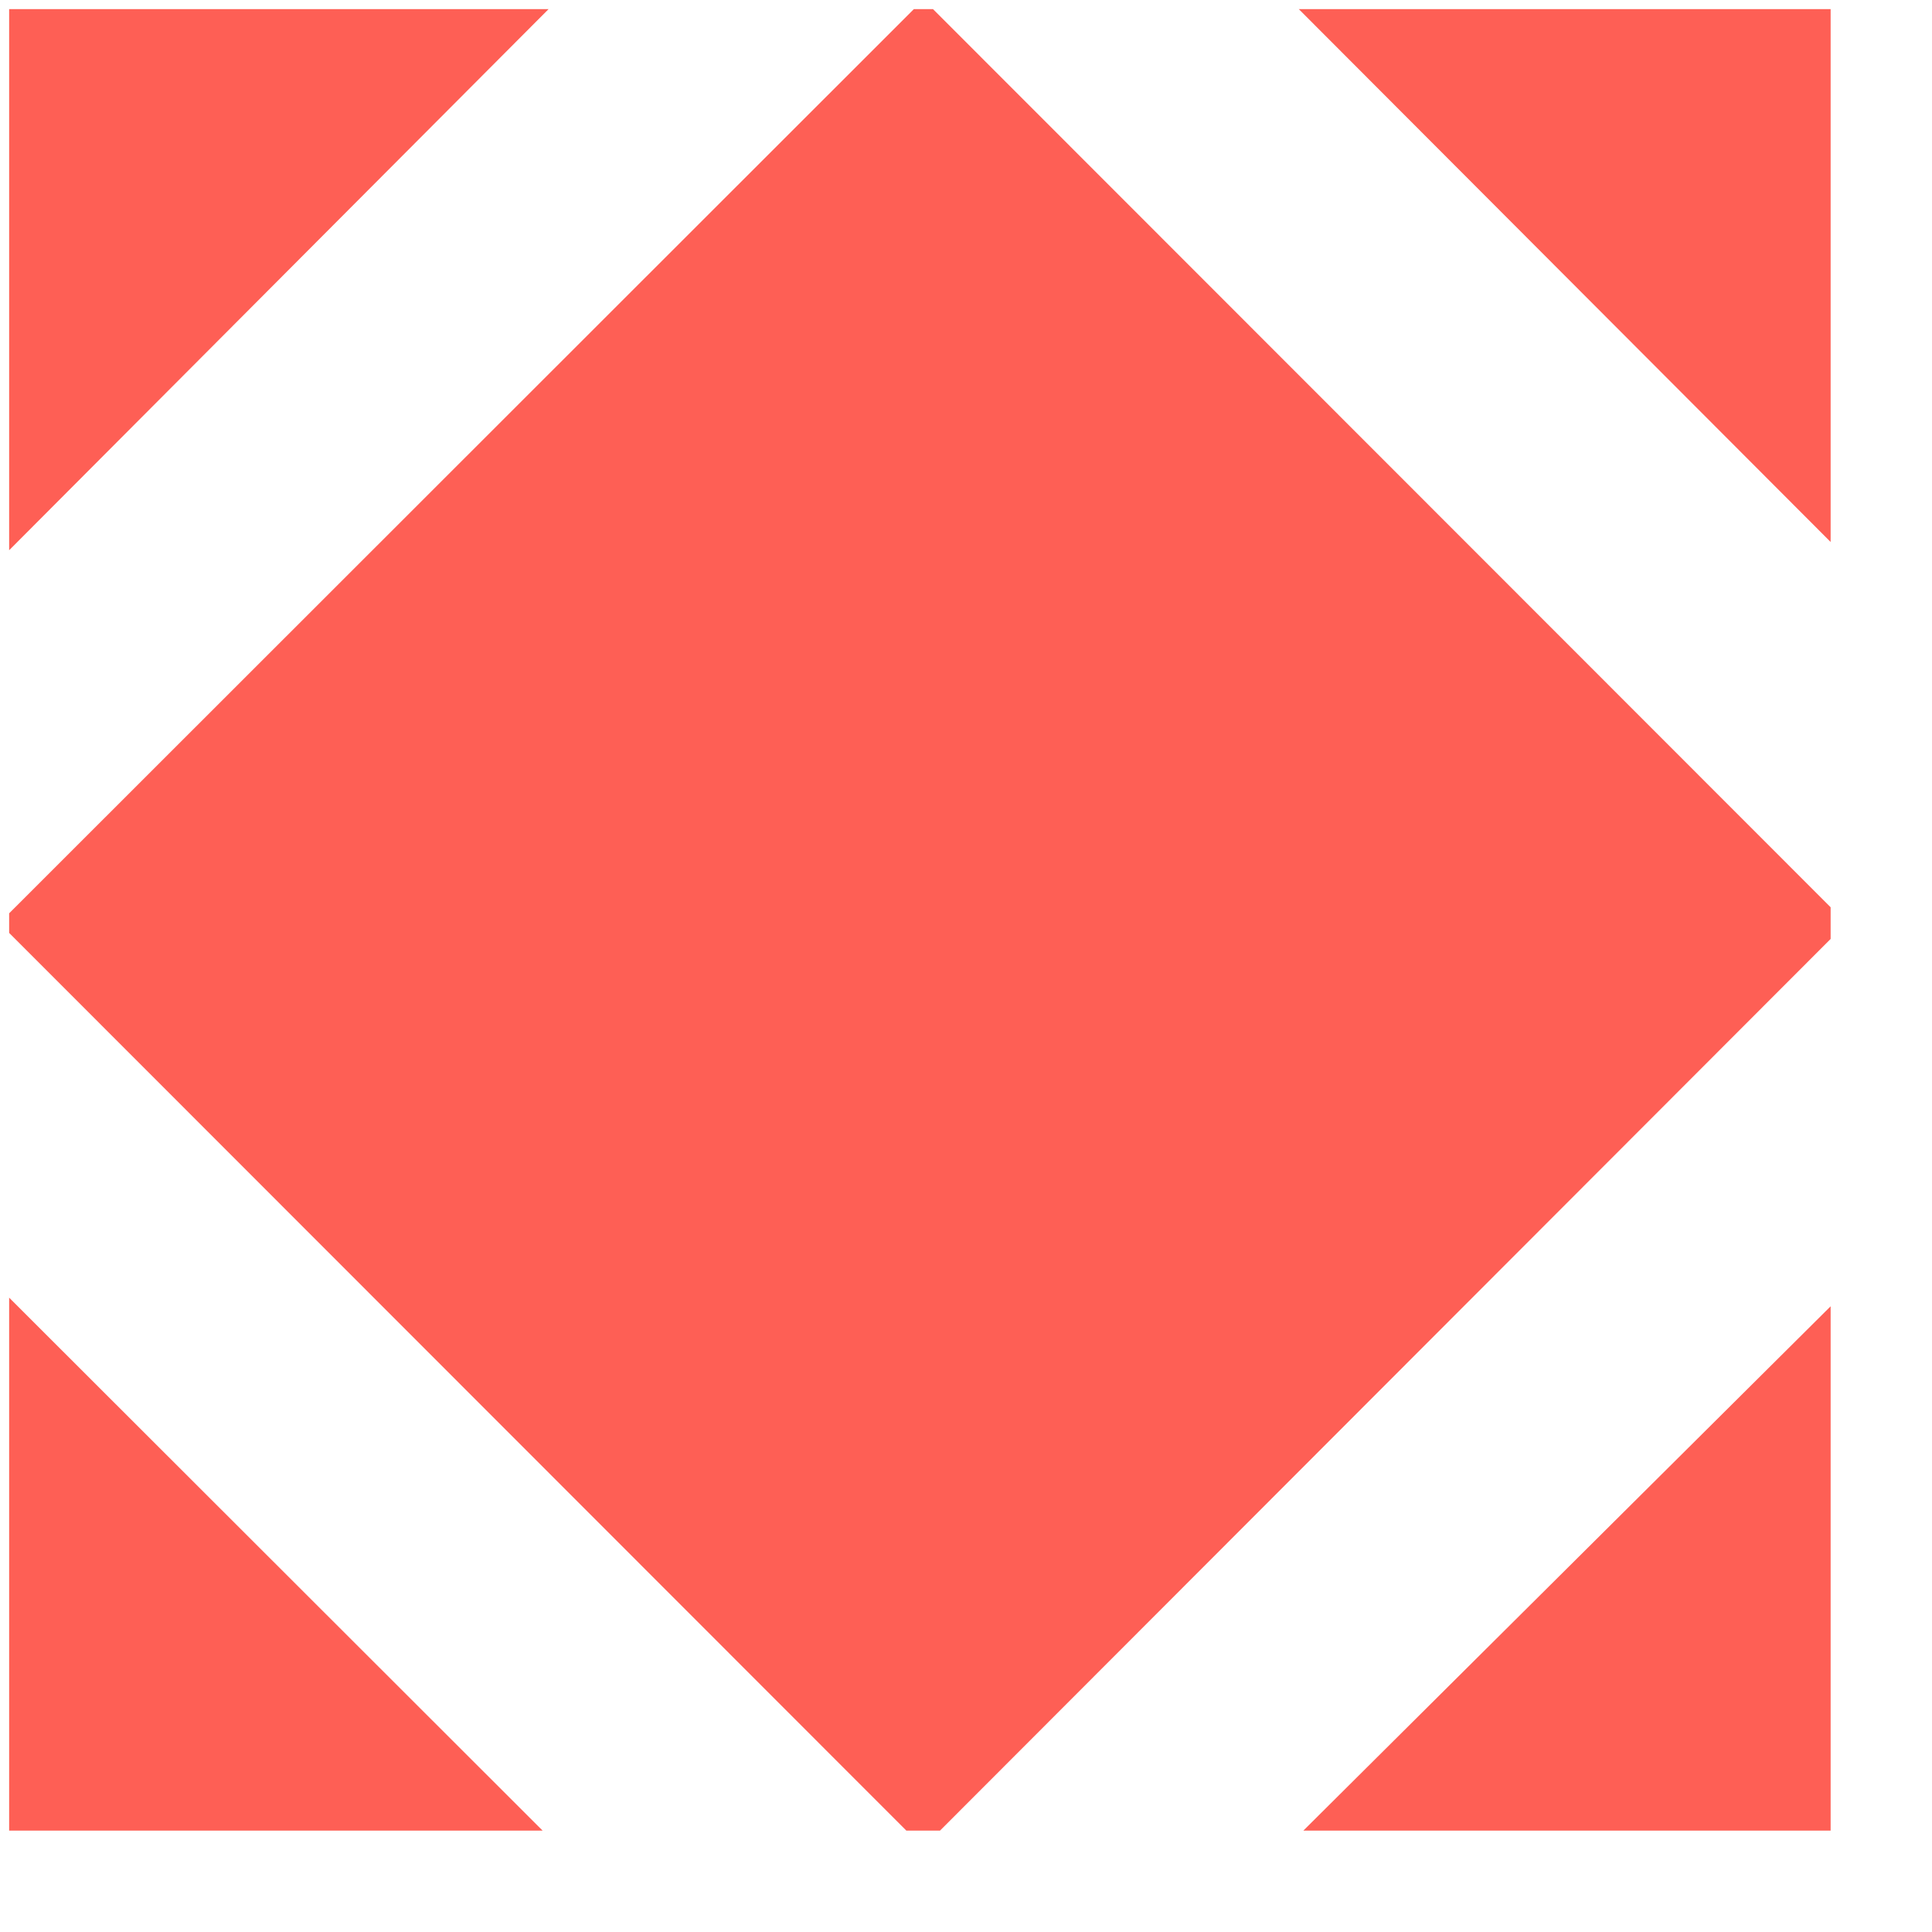 <svg width="15" height="15" viewBox="0 0 15 15" fill="none" xmlns="http://www.w3.org/2000/svg">
<path d="M0.071 0.071L0.071 4.272L4.259 0.071L0.071 0.071Z" fill="#FE5F55"/>
<path d="M7.095 0.071L0.071 7.091L0.071 7.243L7.037 14.213L7.298 14.213L14.213 7.29L14.213 7.044L7.244 0.071L7.095 0.071Z" fill="#FE5F55"/>
<path d="M14.213 0.071L10.084 0.071L14.213 4.208L14.213 0.071Z" fill="#FE5F55"/>
<path d="M0.071 10.075L0.071 14.213L4.213 14.213L0.071 10.075Z" fill="#FE5F55"/>
<path d="M14.213 14.213L14.213 10.142L10.119 14.213L14.213 14.213Z" fill="#FE5F55"/>
</svg>
